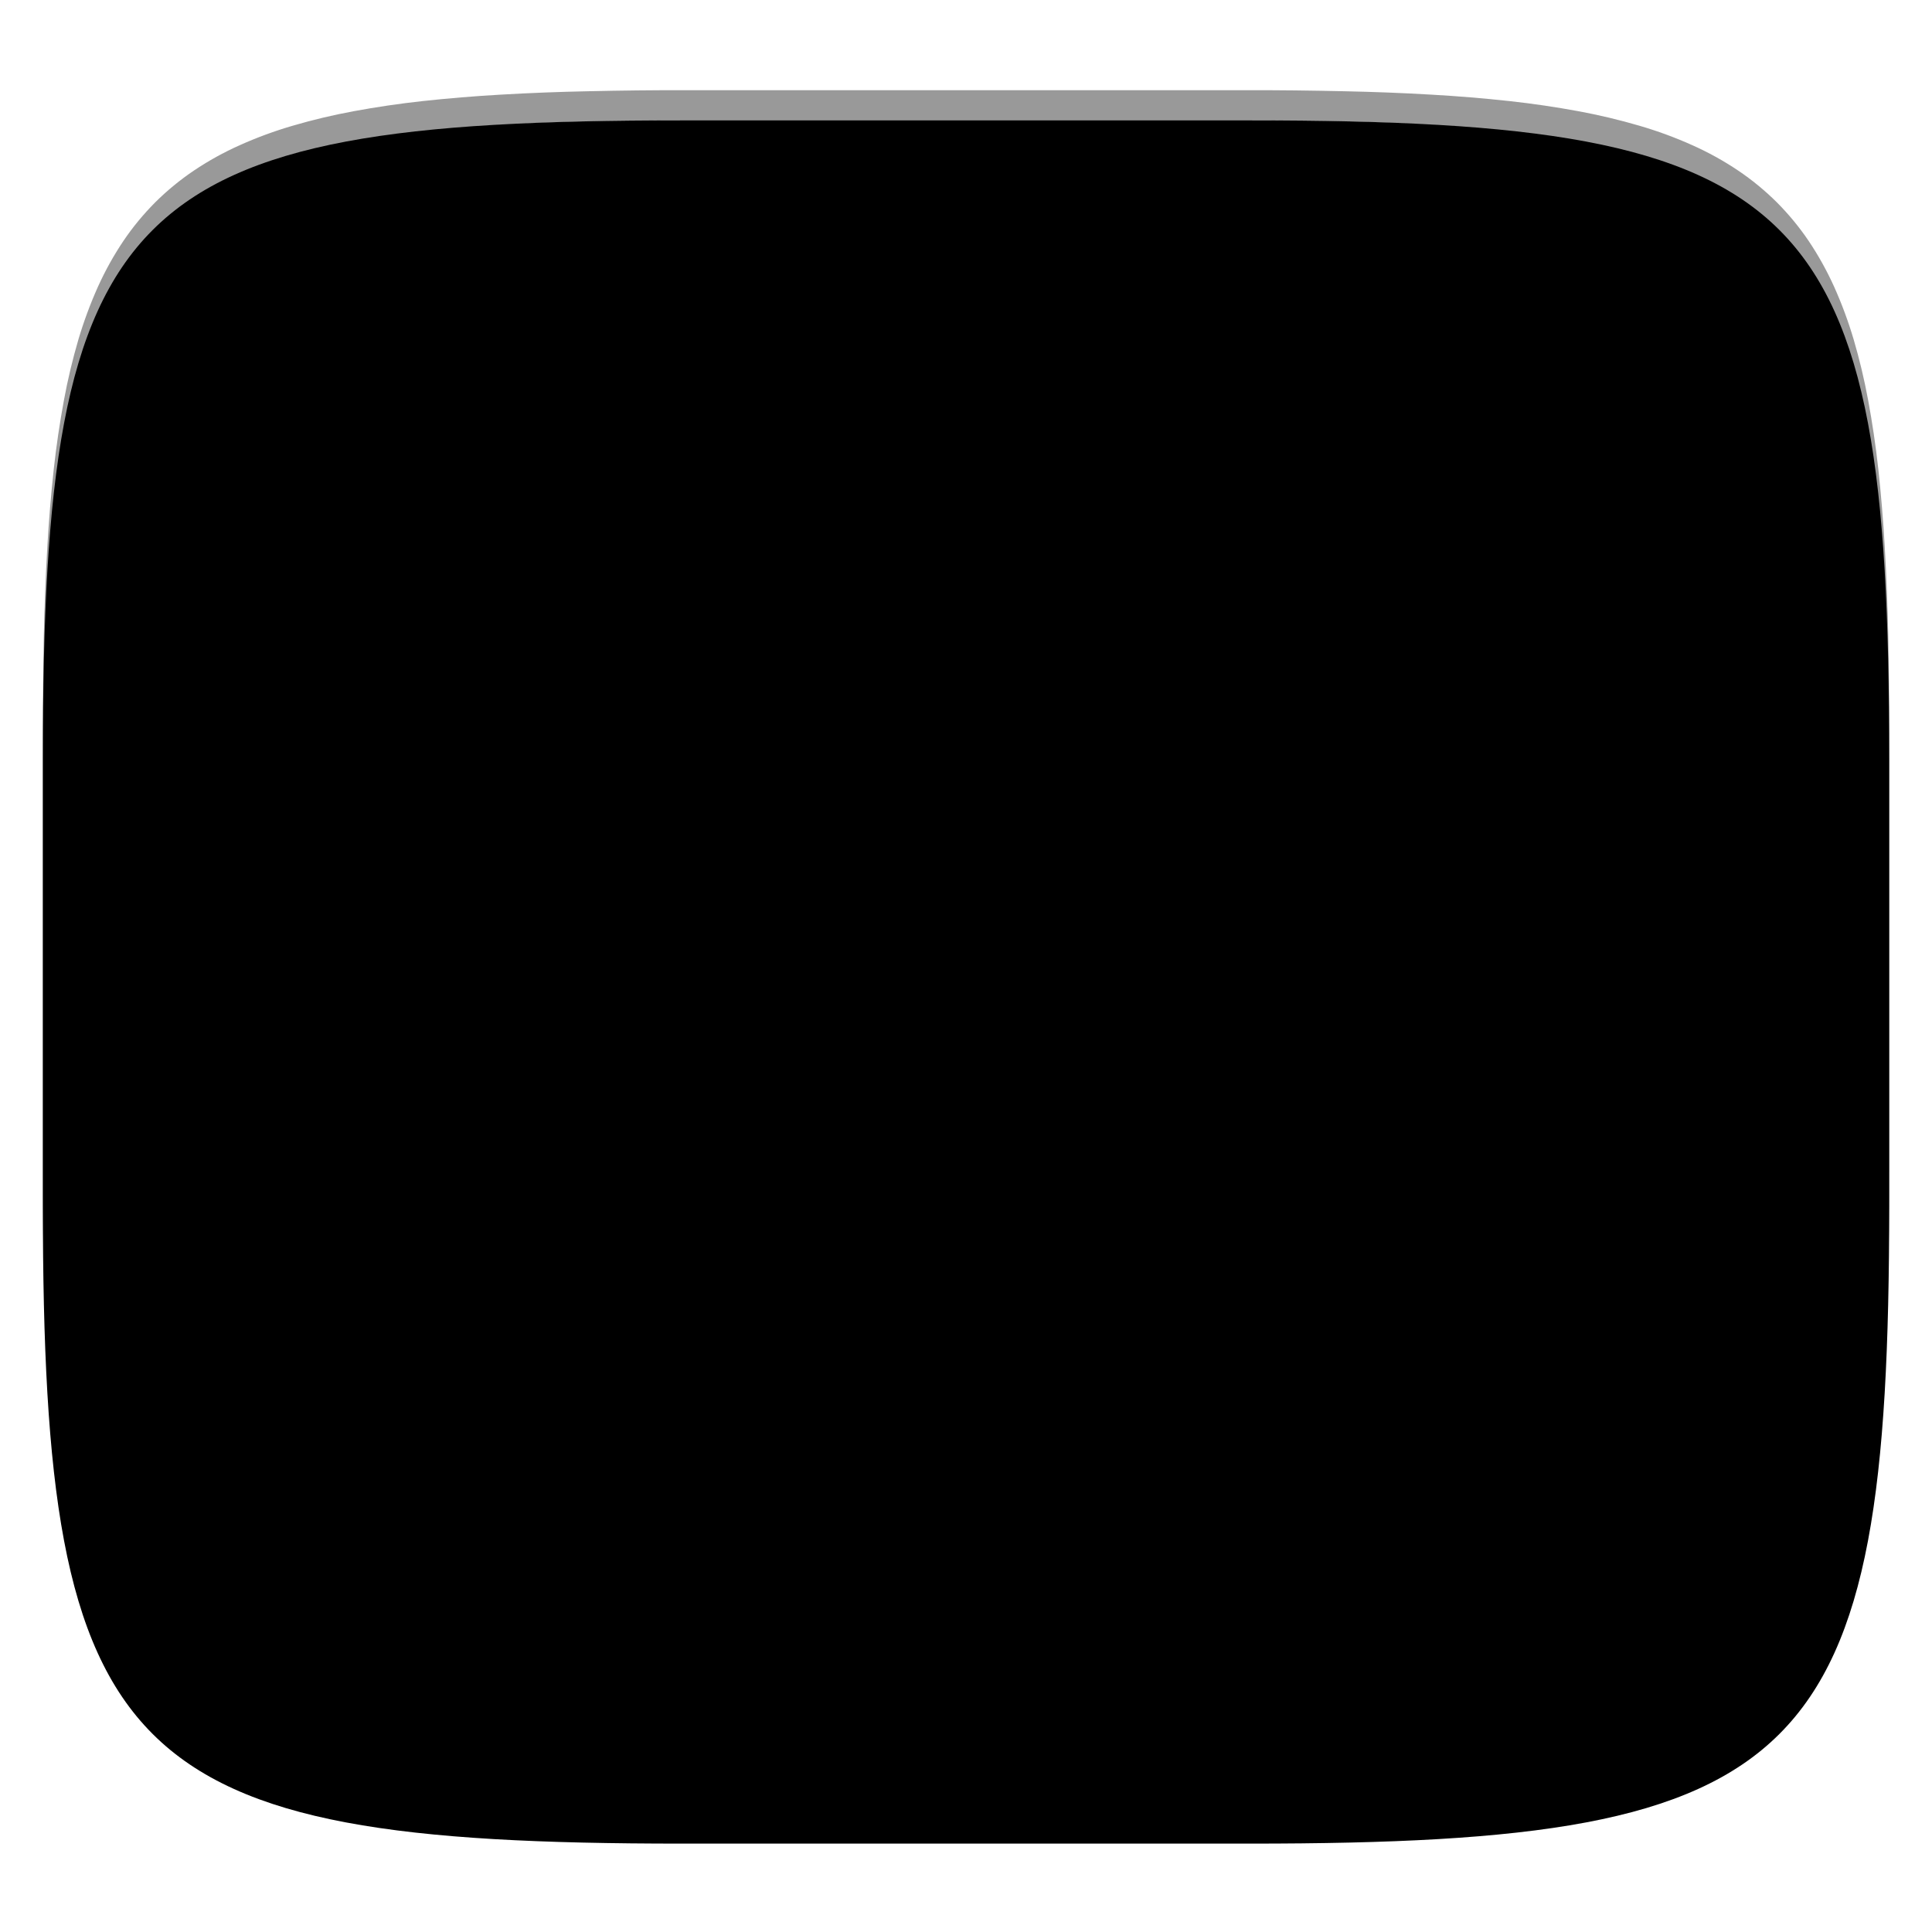 <svg xmlns="http://www.w3.org/2000/svg" style="isolation:isolate" width="256" height="256" viewBox="0 0 256 256">
 <defs>
  <clipPath id="_clipPath_bdL3i7sP3V1svHr0ngjGy1s0nniktWKv">
   <rect width="256" height="256"/>
  </clipPath>
 </defs>
 <g clip-path="url(#_clipPath_bdL3i7sP3V1svHr0ngjGy1s0nniktWKv)">
  <defs>
   <filter id="CW1uklDIxnXDxlzAahLYem3A95UOekO4" width="400%" height="400%" x="-200%" y="-200%" color-interpolation-filters="sRGB" filterUnits="objectBoundingBox">
    <feGaussianBlur xmlns="http://www.w3.org/2000/svg" in="SourceGraphic" stdDeviation="4.294"/>
    <feOffset xmlns="http://www.w3.org/2000/svg" dx="0" dy="4" result="pf_100_offsetBlur"/>
    <feFlood xmlns="http://www.w3.org/2000/svg" flood-opacity=".4"/>
    <feComposite xmlns="http://www.w3.org/2000/svg" in2="pf_100_offsetBlur" operator="in" result="pf_100_dropShadow"/>
    <feBlend xmlns="http://www.w3.org/2000/svg" in="SourceGraphic" in2="pf_100_dropShadow" mode="normal"/>
   </filter>
  </defs>
  <g filter="url(#CW1uklDIxnXDxlzAahLYem3A95UOekO4)">
   <linearGradient id="_lgradient_346" x1="0" x2="0" y1="0" y2="1" gradientTransform="matrix(244.648,0,0,228.338,5.68,11.95)" gradientUnits="userSpaceOnUse">
    <stop offset="0%" style="stop-color:{{ theme.colors.gray }}"/>
    <stop offset="100%" style="stop-color:{{ theme.colors.background }}"/>
   </linearGradient>
   <path fill="url(#_lgradient_346)" d="M 165.689 11.95 C 239.745 11.95 250.328 22.507 250.328 96.494 L 250.328 155.745 C 250.328 229.731 239.745 240.288 165.689 240.288 L 90.319 240.288 C 16.264 240.288 5.68 229.731 5.68 155.745 L 5.68 96.494 C 5.68 22.507 16.264 11.95 90.319 11.95 L 165.689 11.95 Z"/>
  </g>
  <g opacity=".4">
   <linearGradient id="_lgradient_347" x1=".517" x2=".517" y1="0" y2="1" gradientTransform="matrix(244.65,0,0,228.34,5.68,11.95)" gradientUnits="userSpaceOnUse">
    <stop offset="0%" style="stop-color:{{ theme.colors.foreground }}"/>
    <stop offset="12.5%" stop-opacity=".098" style="stop-color:{{ theme.colors.foreground }}"/>
    <stop offset="92.5%" stop-opacity=".098" style="stop-color:{{ theme.colors.black }}"/>
    <stop offset="100%" stop-opacity=".498" style="stop-color:{{ theme.colors.black }}"/>
   </linearGradient>
   <path fill="url(#_lgradient_347)" fill-rule="evenodd" d="M 165.068 11.951 C 169.396 11.941 173.724 11.991 178.052 12.089 C 181.927 12.167 185.803 12.315 189.678 12.541 C 193.131 12.737 196.583 13.022 200.026 13.395 C 203.085 13.73 206.144 14.181 209.174 14.741 C 211.889 15.243 214.574 15.881 217.22 16.657 C 219.62 17.355 221.971 18.219 224.243 19.241 C 226.358 20.184 228.384 21.304 230.302 22.591 C 232.142 23.829 233.863 25.244 235.437 26.806 C 237.001 28.378 238.417 30.088 239.656 31.925 C 240.945 33.841 242.066 35.865 243.02 37.967 C 244.043 40.247 244.909 42.585 245.617 44.972 C 246.394 47.615 247.034 50.297 247.535 53.009 C 248.096 56.035 248.548 59.081 248.883 62.136 C 249.257 65.575 249.542 69.014 249.739 72.462 C 249.965 76.323 250.112 80.194 250.201 84.055 C 250.289 88.378 250.339 92.701 250.329 97.014 L 250.329 155.226 C 250.339 159.549 250.289 163.862 250.201 168.185 C 250.112 172.056 249.965 175.917 249.739 179.778 C 249.542 183.226 249.257 186.675 248.883 190.104 C 248.548 193.159 248.096 196.215 247.535 199.241 C 247.034 201.943 246.394 204.625 245.617 207.268 C 244.909 209.655 244.043 212.003 243.02 214.273 C 242.066 216.385 240.945 218.399 239.656 220.315 C 238.417 222.152 237.001 223.872 235.437 225.434 C 233.863 226.996 232.142 228.411 230.302 229.649 C 228.384 230.936 226.358 232.056 224.243 232.999 C 221.971 234.021 219.62 234.885 217.22 235.593 C 214.574 236.369 211.889 237.007 209.174 237.499 C 206.144 238.068 203.085 238.51 200.026 238.845 C 196.583 239.218 193.131 239.503 189.678 239.699 C 185.803 239.925 181.927 240.073 178.052 240.161 C 173.724 240.249 169.396 240.299 165.068 240.289 L 90.942 240.289 C 86.614 240.299 82.286 240.249 77.958 240.161 C 74.083 240.073 70.207 239.925 66.332 239.699 C 62.879 239.503 59.427 239.218 55.984 238.845 C 52.925 238.51 49.866 238.068 46.836 237.499 C 44.121 237.007 41.436 236.369 38.79 235.593 C 36.39 234.885 34.039 234.021 31.767 232.999 C 29.652 232.056 27.626 230.936 25.708 229.649 C 23.868 228.411 22.147 226.996 20.573 225.434 C 19.009 223.872 17.593 222.152 16.354 220.315 C 15.065 218.399 13.944 216.385 12.99 214.273 C 11.967 212.003 11.101 209.655 10.393 207.268 C 9.616 204.625 8.976 201.943 8.475 199.241 C 7.914 196.215 7.462 193.159 7.127 190.104 C 6.753 186.675 6.468 183.226 6.271 179.778 C 6.045 175.917 5.898 172.056 5.809 168.185 C 5.721 163.862 5.671 159.549 5.681 155.226 L 5.681 97.014 C 5.671 92.701 5.721 88.378 5.809 84.055 C 5.898 80.194 6.045 76.323 6.271 72.462 C 6.468 69.014 6.753 65.575 7.127 62.136 C 7.462 59.081 7.914 56.035 8.475 53.009 C 8.976 50.297 9.616 47.615 10.393 44.972 C 11.101 42.585 11.967 40.247 12.99 37.967 C 13.944 35.865 15.065 33.841 16.354 31.925 C 17.593 30.088 19.009 28.378 20.573 26.806 C 22.147 25.244 23.868 23.829 25.708 22.591 C 27.626 21.304 29.652 20.184 31.767 19.241 C 34.039 18.219 36.39 17.355 38.79 16.657 C 41.436 15.881 44.121 15.243 46.836 14.741 C 49.866 14.181 52.925 13.73 55.984 13.395 C 59.427 13.022 62.879 12.737 66.332 12.541 C 70.207 12.315 74.083 12.167 77.958 12.089 C 82.286 11.991 86.614 11.941 90.942 11.951 L 165.068 11.951 Z M 165.078 15.96 C 169.376 15.95 173.675 15.999 177.973 16.087 C 181.8 16.176 185.626 16.323 189.452 16.539 C 192.836 16.736 196.219 17.011 199.583 17.384 C 202.554 17.699 205.515 18.131 208.446 18.681 C 211.023 19.153 213.58 19.762 216.099 20.499 C 218.322 21.147 220.495 21.953 222.6 22.896 C 224.509 23.751 226.338 24.763 228.069 25.922 C 229.692 27.013 231.207 28.26 232.594 29.646 C 233.981 31.031 235.23 32.544 236.332 34.165 C 237.492 35.894 238.506 37.712 239.361 39.608 C 240.306 41.72 241.112 43.892 241.761 46.102 C 242.509 48.617 243.109 51.162 243.591 53.736 C 244.132 56.664 244.565 59.611 244.889 62.578 C 245.263 65.938 245.539 69.308 245.735 72.688 C 245.952 76.51 246.109 80.322 246.188 84.144 C 246.276 88.437 246.325 92.721 246.325 97.014 C 246.325 97.014 246.325 97.014 246.325 97.014 L 246.325 155.226 C 246.325 155.226 246.325 155.226 246.325 155.226 C 246.325 159.519 246.276 163.803 246.188 168.096 C 246.109 171.918 245.952 175.74 245.735 179.552 C 245.539 182.932 245.263 186.302 244.889 189.672 C 244.565 192.629 244.132 195.576 243.591 198.504 C 243.109 201.078 242.509 203.623 241.761 206.138 C 241.112 208.358 240.306 210.52 239.361 212.632 C 238.506 214.528 237.492 216.356 236.332 218.075 C 235.23 219.706 233.981 221.219 232.594 222.604 C 231.207 223.98 229.692 225.227 228.069 226.318 C 226.338 227.477 224.509 228.489 222.6 229.344 C 220.495 230.297 218.322 231.093 216.099 231.741 C 213.58 232.478 211.023 233.087 208.446 233.559 C 205.515 234.109 202.554 234.541 199.583 234.865 C 196.219 235.229 192.836 235.514 189.452 235.701 C 185.626 235.917 181.8 236.074 177.973 236.153 C 173.675 236.251 169.376 236.29 165.078 236.29 C 165.078 236.29 165.078 236.29 165.068 236.29 L 90.942 236.29 C 90.932 236.29 90.932 236.29 90.932 236.29 C 86.634 236.29 82.335 236.251 78.037 236.153 C 74.21 236.074 70.384 235.917 66.558 235.701 C 63.174 235.514 59.791 235.229 56.427 234.865 C 53.456 234.541 50.495 234.109 47.564 233.559 C 44.987 233.087 42.43 232.478 39.911 231.741 C 37.688 231.093 35.515 230.297 33.41 229.344 C 31.501 228.489 29.672 227.477 27.941 226.318 C 26.318 225.227 24.803 223.98 23.416 222.604 C 22.029 221.219 20.78 219.706 19.678 218.075 C 18.518 216.356 17.504 214.528 16.649 212.632 C 15.704 210.52 14.898 208.358 14.249 206.138 C 13.501 203.623 12.901 201.078 12.419 198.504 C 11.878 195.576 11.445 192.629 11.121 189.672 C 10.747 186.302 10.472 182.932 10.275 179.552 C 10.058 175.74 9.901 171.918 9.822 168.096 C 9.734 163.803 9.685 159.519 9.685 155.226 C 9.685 155.226 9.685 155.226 9.685 155.226 L 9.685 97.014 C 9.685 97.014 9.685 97.014 9.685 97.014 C 9.685 92.721 9.734 88.437 9.822 84.144 C 9.901 80.322 10.058 76.51 10.275 72.688 C 10.472 69.308 10.747 65.938 11.121 62.578 C 11.445 59.611 11.878 56.664 12.419 53.736 C 12.901 51.162 13.501 48.617 14.249 46.102 C 14.898 43.892 15.704 41.72 16.649 39.608 C 17.504 37.712 18.518 35.894 19.678 34.165 C 20.78 32.544 22.029 31.031 23.416 29.646 C 24.803 28.26 26.318 27.013 27.941 25.922 C 29.672 24.763 31.501 23.751 33.41 22.896 C 35.515 21.953 37.688 21.147 39.911 20.499 C 42.43 19.762 44.987 19.153 47.564 18.681 C 50.495 18.131 53.456 17.699 56.427 17.384 C 59.791 17.011 63.174 16.736 66.558 16.539 C 70.384 16.323 74.21 16.176 78.037 16.087 C 82.335 15.999 86.634 15.95 90.932 15.96 C 90.932 15.96 90.932 15.96 90.942 15.96 L 165.068 15.96 C 165.078 15.96 165.078 15.96 165.078 15.96 Z"/>
  </g>
  <g>
   <defs>
    <filter id="uRLVkxBwtSxaaKIZqHrh2P1ZVb8JCfM9" width="400%" height="400%" x="-200%" y="-200%" color-interpolation-filters="sRGB" filterUnits="objectBoundingBox">
     <feGaussianBlur xmlns="http://www.w3.org/2000/svg" stdDeviation="4.294"/>
    </filter>
   </defs>
   <g opacity=".4" filter="url(#uRLVkxBwtSxaaKIZqHrh2P1ZVb8JCfM9)">
    <path d="M 62.134 76.39 C 58.458 76.39 55.5 79.336 55.5 82.995 L 55.5 175.463 C 55.5 179.122 58.458 182.068 62.134 182.068 L 115.222 182.068 C 118.898 182.068 121.856 179.122 121.856 175.463 L 121.856 82.995 C 121.856 79.336 118.898 76.39 115.222 76.39 L 62.134 76.39 Z M 135.709 76.39 C 132.119 76.39 129.229 79.267 129.229 82.841 L 129.229 121.549 C 129.229 125.123 132.119 128 135.709 128 L 194.02 128 C 197.609 128 200.5 125.123 200.5 121.549 L 200.5 82.841 C 200.5 79.267 197.609 76.39 194.02 76.39 L 135.709 76.39 Z M 135.618 135.373 C 132.078 135.373 129.229 138.349 129.229 142.045 L 129.229 175.396 C 129.229 179.091 132.078 182.068 135.618 182.068 L 154.789 182.068 C 158.329 182.068 161.178 179.091 161.178 175.396 L 161.178 142.045 C 161.178 138.349 158.329 135.373 154.789 135.373 L 135.618 135.373 Z M 174.94 135.373 C 171.4 135.373 168.551 138.349 168.551 142.045 L 168.551 175.396 C 168.551 179.091 171.4 182.068 174.94 182.068 L 194.111 182.068 C 197.651 182.068 200.5 179.091 200.5 175.396 L 200.5 142.045 C 200.5 138.349 197.651 135.373 194.111 135.373 L 174.94 135.373 Z"/>
   </g>
   <linearGradient id="_lgradient_348" x1="0" x2="0" y1="0" y2="1" gradientTransform="matrix(71.271,0,0,46.695,129.229,132.915)" gradientUnits="userSpaceOnUse">
    <stop offset="0%" style="stop-color:{{ theme.colors.green }}"/>
    <stop offset="100%" style="stop-color:{{ theme.colors.green }}"/>
   </linearGradient>
   <path fill="url(#_lgradient_348)" fill-rule="evenodd" d="M 135.619 132.915 L 154.788 132.915 C 158.315 132.915 161.178 135.778 161.178 139.305 L 161.178 173.22 C 161.178 176.747 158.315 179.61 154.788 179.61 L 135.619 179.61 C 132.092 179.61 129.229 176.747 129.229 173.22 L 129.229 139.305 C 129.229 135.778 132.092 132.915 135.619 132.915 Z M 174.941 132.915 L 194.11 132.915 C 197.637 132.915 200.5 135.778 200.5 139.305 L 200.5 173.22 C 200.5 176.747 197.637 179.61 194.11 179.61 L 174.941 179.61 C 171.414 179.61 168.551 176.747 168.551 173.22 L 168.551 139.305 C 168.551 135.778 171.414 132.915 174.941 132.915 Z"/>
   <linearGradient id="_lgradient_349" x1=".5" x2=".5" y1="0" y2="1" gradientTransform="matrix(66.356,0,0,105.678,55.5,73.932)" gradientUnits="userSpaceOnUse">
    <stop offset="0%" style="stop-color:{{ theme.colors.green }}"/>
    <stop offset="100%" style="stop-color:{{ theme.colors.cyan }}"/>
   </linearGradient>
   <path fill="url(#_lgradient_349)" d="M 62.136 73.932 L 115.22 73.932 C 118.883 73.932 121.856 76.906 121.856 80.568 L 121.856 172.975 C 121.856 176.637 118.883 179.61 115.22 179.61 L 62.136 179.61 C 58.473 179.61 55.5 176.637 55.5 172.975 L 55.5 80.568 C 55.5 76.906 58.473 73.932 62.136 73.932 Z"/>
   <linearGradient id="_lgradient_350" x1="0" x2="0" y1="0" y2="1" gradientTransform="matrix(71.271,0,0,51.61,129.229,73.932)" gradientUnits="userSpaceOnUse">
    <stop offset="0%" style="stop-color:{{ theme.colors.yellow }}"/>
    <stop offset="50%" style="stop-color:{{ theme.colors.orange }}"/>
    <stop offset="100%" style="stop-color:{{ theme.colors.orange }}"/>
   </linearGradient>
   <path fill="url(#_lgradient_350)" d="M 135.707 73.932 L 194.022 73.932 C 197.597 73.932 200.5 76.835 200.5 80.411 L 200.5 119.064 C 200.5 122.64 197.597 125.542 194.022 125.542 L 135.707 125.542 C 132.132 125.542 129.229 122.64 129.229 119.064 L 129.229 80.411 C 129.229 76.835 132.132 73.932 135.707 73.932 Z"/>
   <g opacity=".3">
    <path fill-rule="evenodd" d="M 141.39 102.79 L 149.33 94.88 L 141.39 86.98 C 140.92 86.51 140.65 85.87 140.65 85.21 C 140.65 84.55 140.91 83.91 141.38 83.44 C 141.85 82.97 142.48 82.71 143.14 82.71 C 143.81 82.7 144.44 82.97 144.91 83.43 L 156.41 94.88 L 144.91 106.33 C 144.44 106.8 143.81 107.06 143.14 107.06 C 142.48 107.06 141.85 106.79 141.38 106.32 C 140.91 105.85 140.65 105.22 140.65 104.55 C 140.65 103.89 140.92 103.26 141.39 102.79 L 141.39 102.79 Z M 158.59 102.79 L 166.53 94.88 L 158.59 86.98 C 158.12 86.51 157.85 85.87 157.85 85.21 C 157.85 84.55 158.11 83.91 158.58 83.44 C 159.05 82.97 159.68 82.71 160.35 82.71 C 161.01 82.7 161.65 82.97 162.12 83.43 L 173.62 94.88 L 162.12 106.33 C 161.65 106.8 161.01 107.06 160.35 107.06 C 159.68 107.06 159.05 106.79 158.58 106.32 C 158.11 105.85 157.85 105.22 157.85 104.55 C 157.85 103.89 158.12 103.26 158.59 102.79 L 158.59 102.79 Z M 175.79 102.79 L 183.73 94.88 L 175.79 86.98 C 175.32 86.51 175.06 85.87 175.06 85.21 C 175.05 84.55 175.32 83.91 175.78 83.44 C 176.25 82.97 176.89 82.71 177.55 82.71 C 178.21 82.7 178.85 82.97 179.32 83.43 L 190.82 94.88 L 179.32 106.33 C 178.85 106.8 178.21 107.06 177.55 107.06 C 176.89 107.06 176.25 106.79 175.78 106.32 C 175.32 105.85 175.05 105.22 175.06 104.55 C 175.06 103.89 175.32 103.26 175.79 102.79 Z"/>
   </g>
   <g opacity=".3">
    <path fill-rule="evenodd" d="M 65.331 93.593 L 112.025 93.593 L 112.025 100.966 L 65.331 100.966 L 65.331 93.593 L 65.331 93.593 L 65.331 93.593 Z M 65.331 113.254 L 112.025 113.254 L 112.025 120.627 L 65.331 120.627 L 65.331 113.254 L 65.331 113.254 L 65.331 113.254 Z M 65.331 132.915 L 112.025 132.915 L 112.025 140.288 L 65.331 140.288 L 65.331 132.915 L 65.331 132.915 Z M 65.331 152.576 L 97.28 152.576 L 97.28 159.949 L 65.331 159.949 L 65.331 152.576 Z"/>
   </g>
   <g opacity=".2">
    <path fill="{{ theme.colors.foreground }}" d="M 62.134 73.932 C 58.458 73.932 55.5 76.878 55.5 80.537 L 55.5 82.995 C 55.5 79.336 58.458 76.39 62.134 76.39 L 115.222 76.39 C 118.898 76.39 121.856 79.336 121.856 82.995 L 121.856 80.537 C 121.856 76.878 118.898 73.932 115.222 73.932 L 62.134 73.932 Z M 135.709 73.932 C 132.119 73.932 129.229 76.809 129.229 80.383 L 129.229 82.841 C 129.229 79.267 132.119 76.39 135.709 76.39 L 194.02 76.39 C 197.609 76.39 200.5 79.267 200.5 82.841 L 200.5 80.383 C 200.5 76.809 197.609 73.932 194.02 73.932 L 135.709 73.932 Z M 135.618 132.915 C 132.078 132.915 129.229 135.892 129.229 139.587 L 129.229 142.045 C 129.229 138.349 132.078 135.373 135.618 135.373 L 154.789 135.373 C 158.329 135.373 161.178 138.349 161.178 142.045 L 161.178 139.587 C 161.178 135.892 158.329 132.915 154.789 132.915 L 135.618 132.915 Z M 174.94 132.915 C 171.4 132.915 168.551 135.892 168.551 139.587 L 168.551 142.045 C 168.551 138.349 171.4 135.373 174.94 135.373 L 194.111 135.373 C 197.651 135.373 200.5 138.349 200.5 142.045 L 200.5 139.587 C 200.5 135.892 197.651 132.915 194.111 132.915 L 174.94 132.915 Z"/>
   </g>
  </g>
 </g>
</svg>
